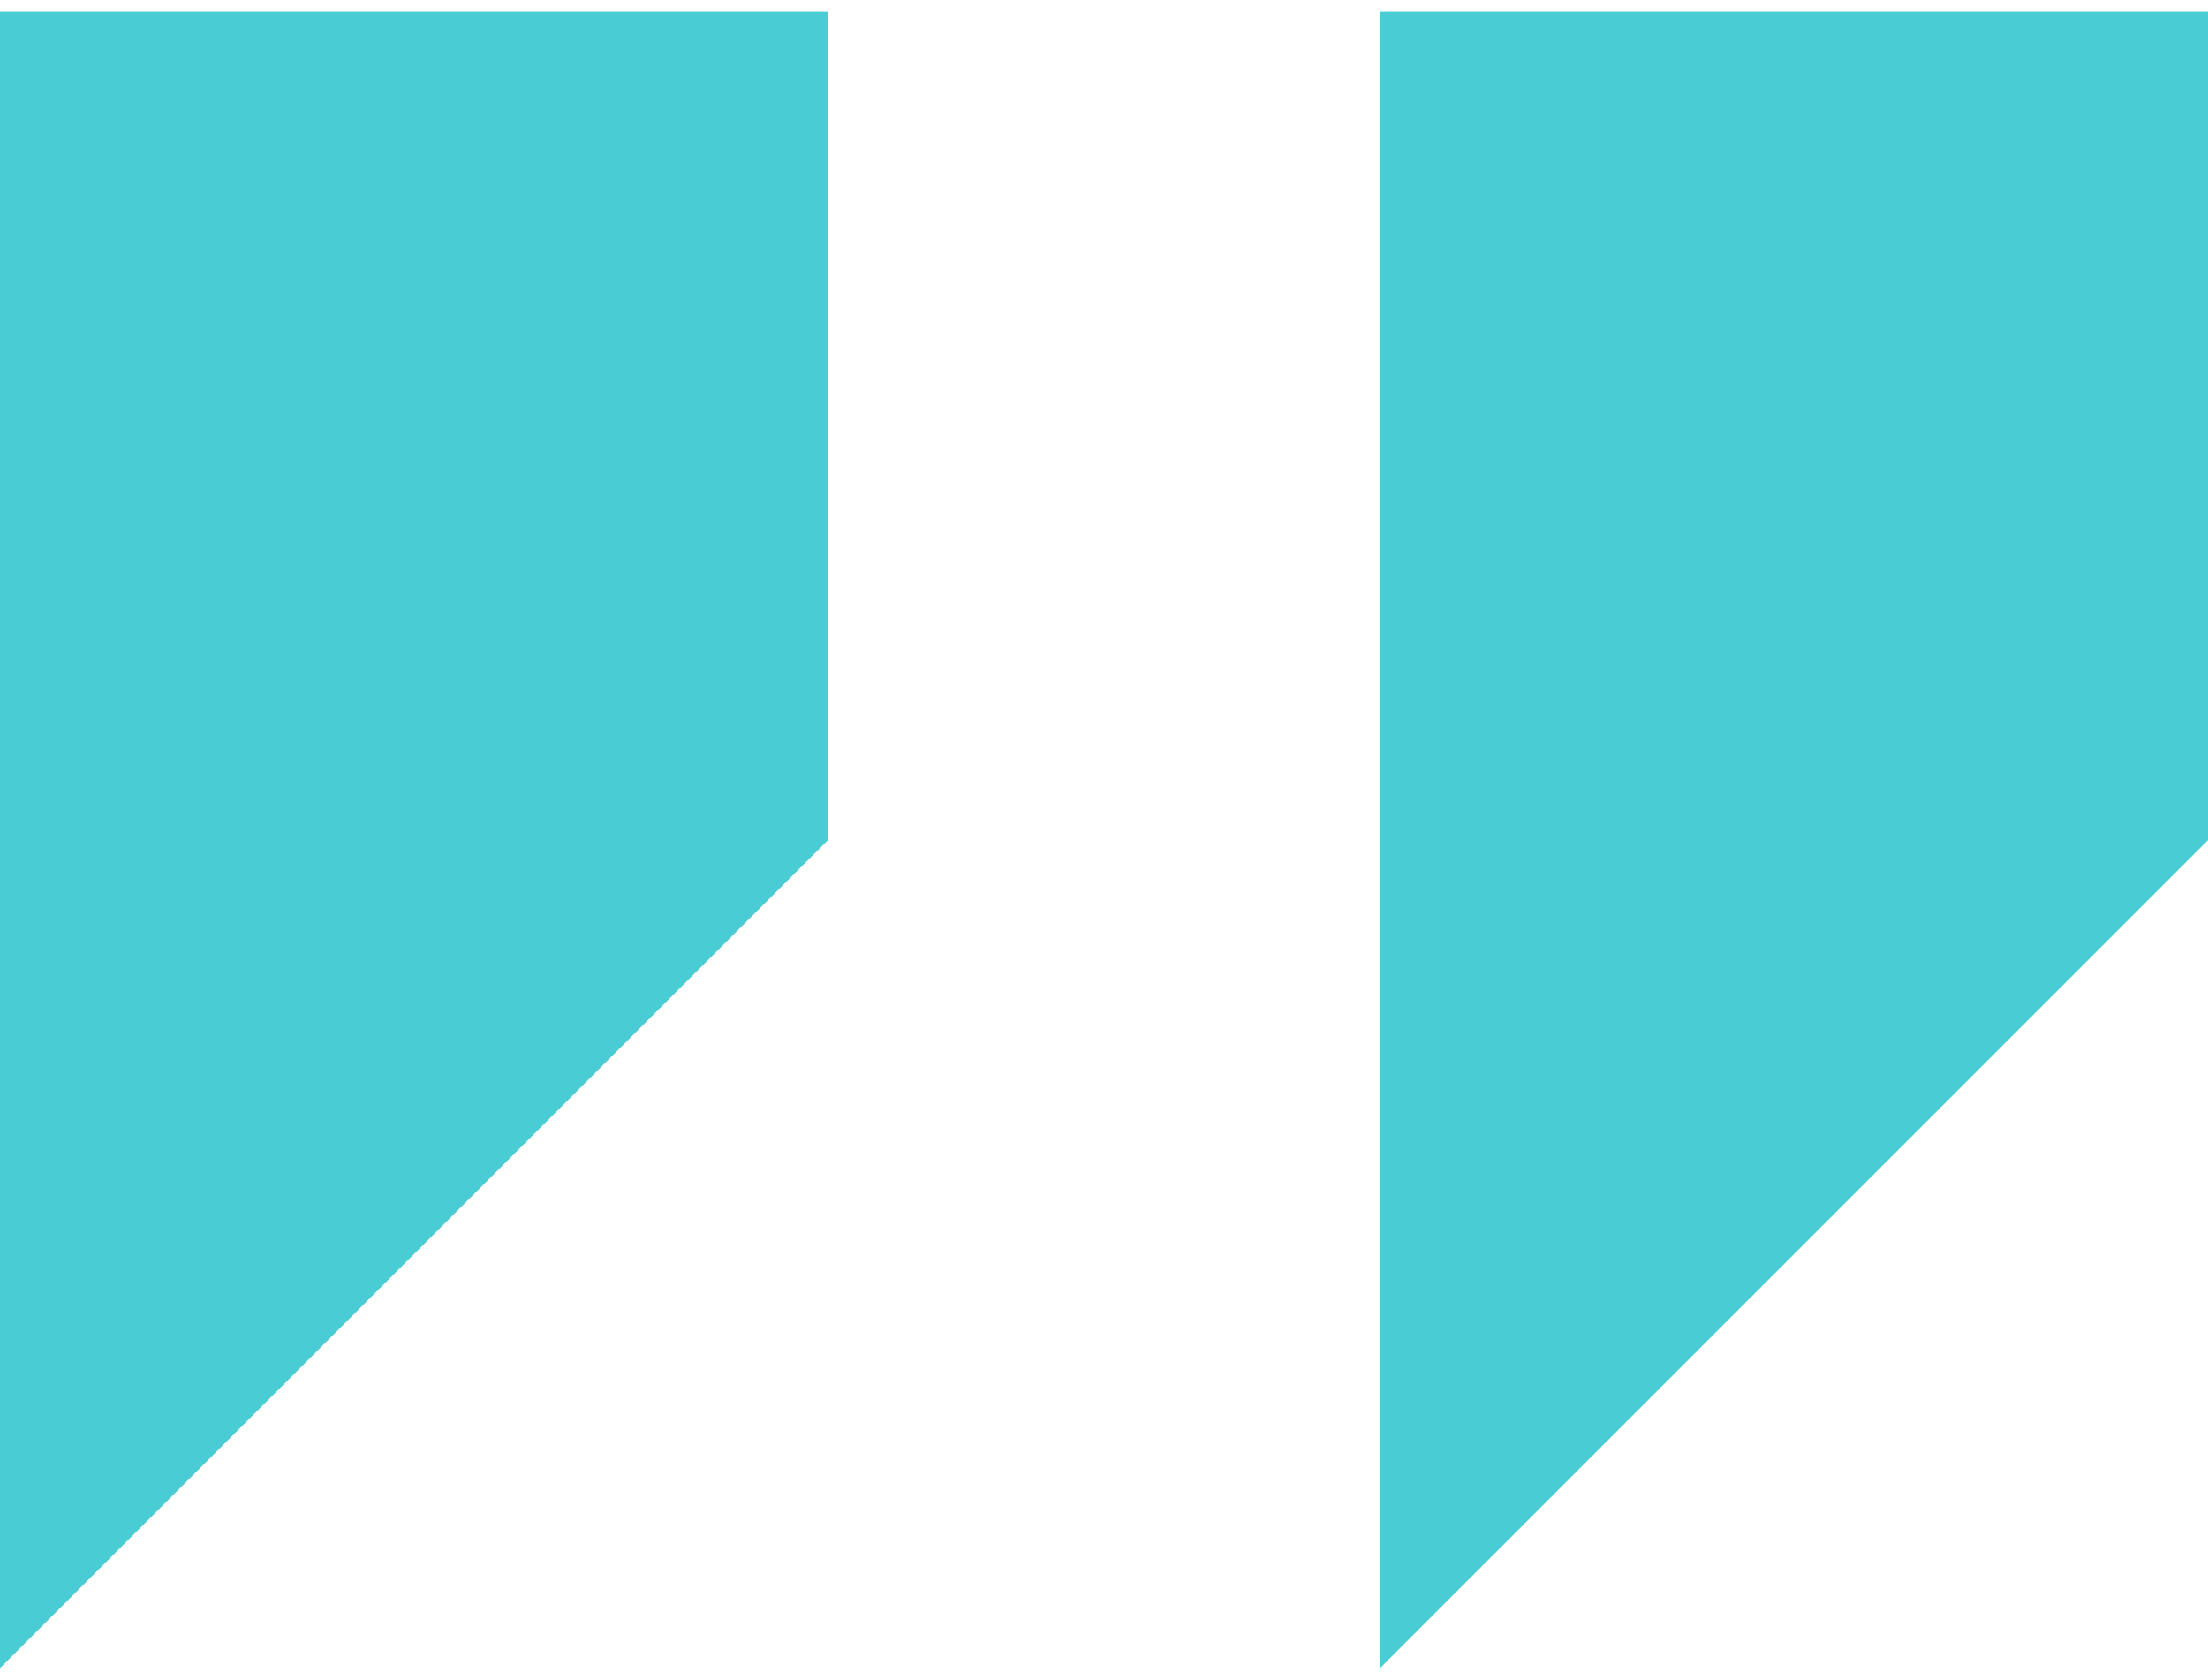 <svg width="92" height="70" viewBox="0 0 92 70" fill="none" xmlns="http://www.w3.org/2000/svg">
<path d="M0 0.5V69.5L34.5 35V0.5H0Z" fill="#4ACCD4"/>
<path d="M57.5 0.5V69.5L92 35V0.5H57.5Z" fill="#4ACCD4"/>
</svg>
